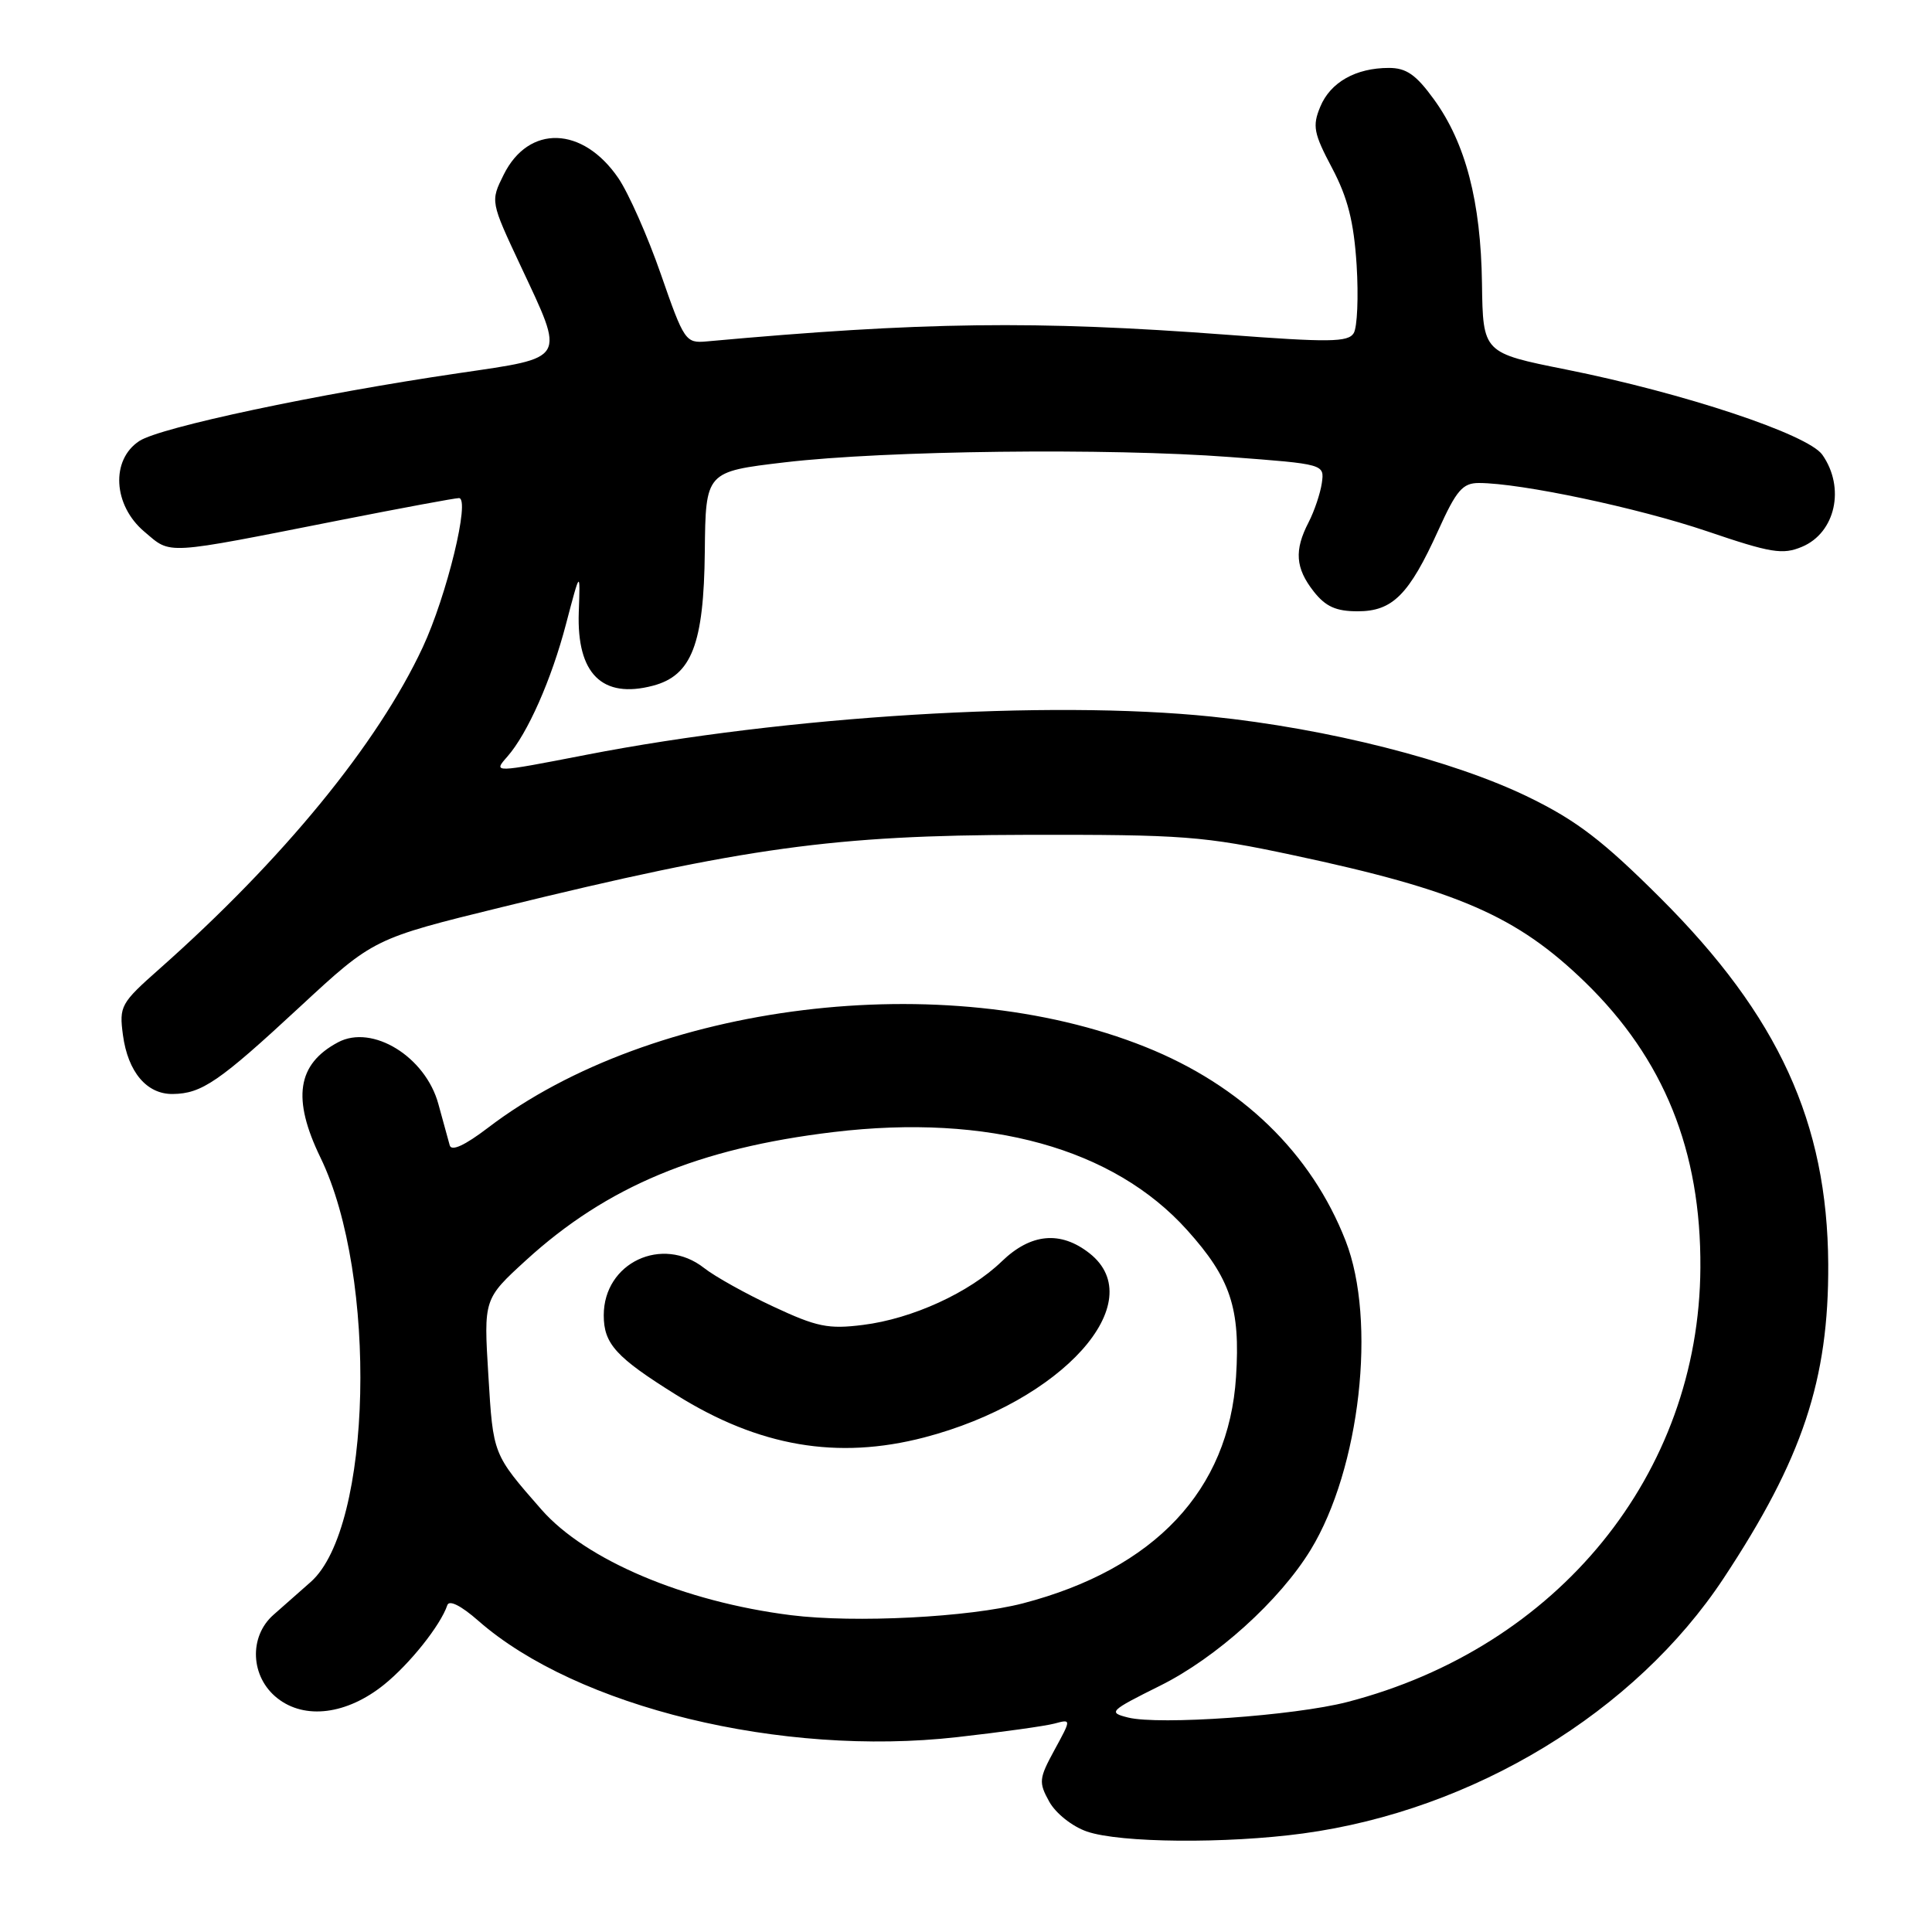 <?xml version="1.0" encoding="UTF-8" standalone="no"?>
<!DOCTYPE svg PUBLIC "-//W3C//DTD SVG 1.1//EN" "http://www.w3.org/Graphics/SVG/1.1/DTD/svg11.dtd" >
<svg xmlns="http://www.w3.org/2000/svg" xmlns:xlink="http://www.w3.org/1999/xlink" version="1.1" viewBox="0 0 256 256">
 <g >
 <path fill="currentColor"
d=" M 172.68 242.94 C 195.25 239.87 216.66 226.87 228.38 209.14 C 238.85 193.30 242.33 182.83 242.25 167.50 C 242.14 148.75 235.66 134.61 220.02 119.00 C 212.39 111.39 208.92 108.73 202.56 105.63 C 192.54 100.75 175.97 96.54 160.50 94.95 C 138.93 92.73 104.27 94.85 77.66 100.02 C 65.30 102.42 65.32 102.42 67.23 100.25 C 69.91 97.20 73.08 90.04 75.01 82.65 C 76.89 75.50 76.89 75.50 76.69 81.14 C 76.41 89.28 79.80 92.63 86.52 90.86 C 91.65 89.51 93.26 85.34 93.39 73.11 C 93.50 62.50 93.50 62.50 104.00 61.26 C 117.37 59.69 146.83 59.34 163.00 60.56 C 175.50 61.50 175.50 61.50 175.15 64.00 C 174.95 65.38 174.16 67.72 173.40 69.20 C 171.47 72.92 171.65 75.28 174.07 78.37 C 175.65 80.38 177.03 81.00 179.90 81.00 C 184.53 81.00 186.71 78.81 190.59 70.25 C 192.98 64.96 193.81 64.00 195.96 64.00 C 201.54 64.01 217.03 67.29 226.18 70.39 C 234.68 73.28 236.21 73.53 238.78 72.45 C 243.21 70.59 244.53 64.62 241.47 60.26 C 239.58 57.56 223.15 52.09 207.50 48.96 C 196.50 46.76 196.50 46.76 196.37 37.56 C 196.22 26.70 194.20 18.96 190.02 13.19 C 187.64 9.90 186.35 9.00 184.04 9.00 C 179.65 9.00 176.28 10.90 174.94 14.15 C 173.88 16.70 174.07 17.67 176.51 22.27 C 178.59 26.22 179.39 29.37 179.76 35.12 C 180.02 39.31 179.85 43.38 179.37 44.15 C 178.63 45.35 176.11 45.38 162.50 44.35 C 137.21 42.45 122.19 42.64 93.63 45.24 C 90.85 45.49 90.64 45.19 87.57 36.34 C 85.82 31.30 83.28 25.58 81.94 23.61 C 77.22 16.70 70.05 16.48 66.74 23.15 C 64.98 26.69 64.98 26.69 68.99 35.24 C 74.91 47.87 75.23 47.32 60.75 49.45 C 42.04 52.20 21.23 56.62 18.47 58.43 C 14.64 60.93 14.98 66.97 19.15 70.47 C 22.75 73.51 21.48 73.58 45.18 68.90 C 53.25 67.31 60.29 66.00 60.81 66.00 C 62.35 66.00 59.21 78.92 56.01 85.78 C 50.04 98.57 37.52 113.86 21.13 128.38 C 15.99 132.93 15.78 133.31 16.29 137.15 C 16.95 142.05 19.45 145.01 22.90 144.96 C 26.74 144.91 29.02 143.35 39.76 133.39 C 49.50 124.37 49.50 124.37 66.54 120.19 C 98.77 112.29 110.53 110.67 136.00 110.62 C 156.83 110.58 159.45 110.78 171.37 113.32 C 193.16 117.96 200.98 121.37 210.02 130.13 C 220.48 140.29 225.41 152.48 225.31 168.00 C 225.15 195.32 206.45 218.31 178.50 225.53 C 171.52 227.34 153.55 228.61 149.47 227.58 C 146.80 226.91 147.00 226.71 153.73 223.36 C 161.19 219.65 169.56 212.09 173.67 205.36 C 180.22 194.63 182.44 175.00 178.30 164.41 C 173.75 152.76 164.51 143.82 151.76 138.72 C 125.15 128.06 86.40 132.83 64.64 149.45 C 61.58 151.78 59.82 152.59 59.59 151.76 C 59.39 151.07 58.72 148.61 58.09 146.30 C 56.39 140.02 49.34 135.68 44.79 138.11 C 39.36 141.00 38.67 145.57 42.47 153.40 C 50.08 169.08 49.31 202.40 41.18 209.61 C 39.70 210.92 37.49 212.87 36.25 213.96 C 32.94 216.86 33.18 222.21 36.75 225.02 C 40.39 227.90 45.95 227.19 50.87 223.24 C 54.30 220.48 58.38 215.35 59.27 212.70 C 59.51 211.96 61.08 212.74 63.38 214.76 C 76.42 226.21 103.54 232.81 126.82 230.18 C 132.69 229.52 138.50 228.71 139.73 228.38 C 141.96 227.78 141.96 227.78 139.73 231.87 C 137.66 235.67 137.61 236.16 139.03 238.73 C 139.90 240.29 142.08 242.02 144.03 242.69 C 148.41 244.20 162.49 244.32 172.68 242.94 Z  M 104.81 214.02 C 90.65 212.24 77.60 206.71 71.73 200.01 C 65.29 192.65 65.35 192.79 64.71 182.24 C 64.09 172.12 64.09 172.12 69.70 166.99 C 80.41 157.21 92.57 152.14 110.47 150.00 C 130.99 147.55 147.55 152.15 157.29 162.98 C 163.06 169.39 164.37 173.33 163.78 182.45 C 162.82 197.46 152.99 207.90 135.55 212.45 C 128.41 214.30 113.28 215.08 104.81 214.02 Z  M 122.46 190.47 C 140.74 185.71 152.57 172.53 144.37 166.07 C 140.53 163.05 136.59 163.42 132.74 167.14 C 128.47 171.27 120.88 174.75 114.34 175.56 C 109.75 176.14 108.22 175.82 102.47 173.13 C 98.84 171.44 94.72 169.14 93.30 168.02 C 87.75 163.66 80.00 167.31 80.00 174.28 C 80.00 178.07 81.62 179.85 89.61 184.83 C 100.56 191.68 110.97 193.46 122.46 190.47 Z "/>
</g>
</svg>
